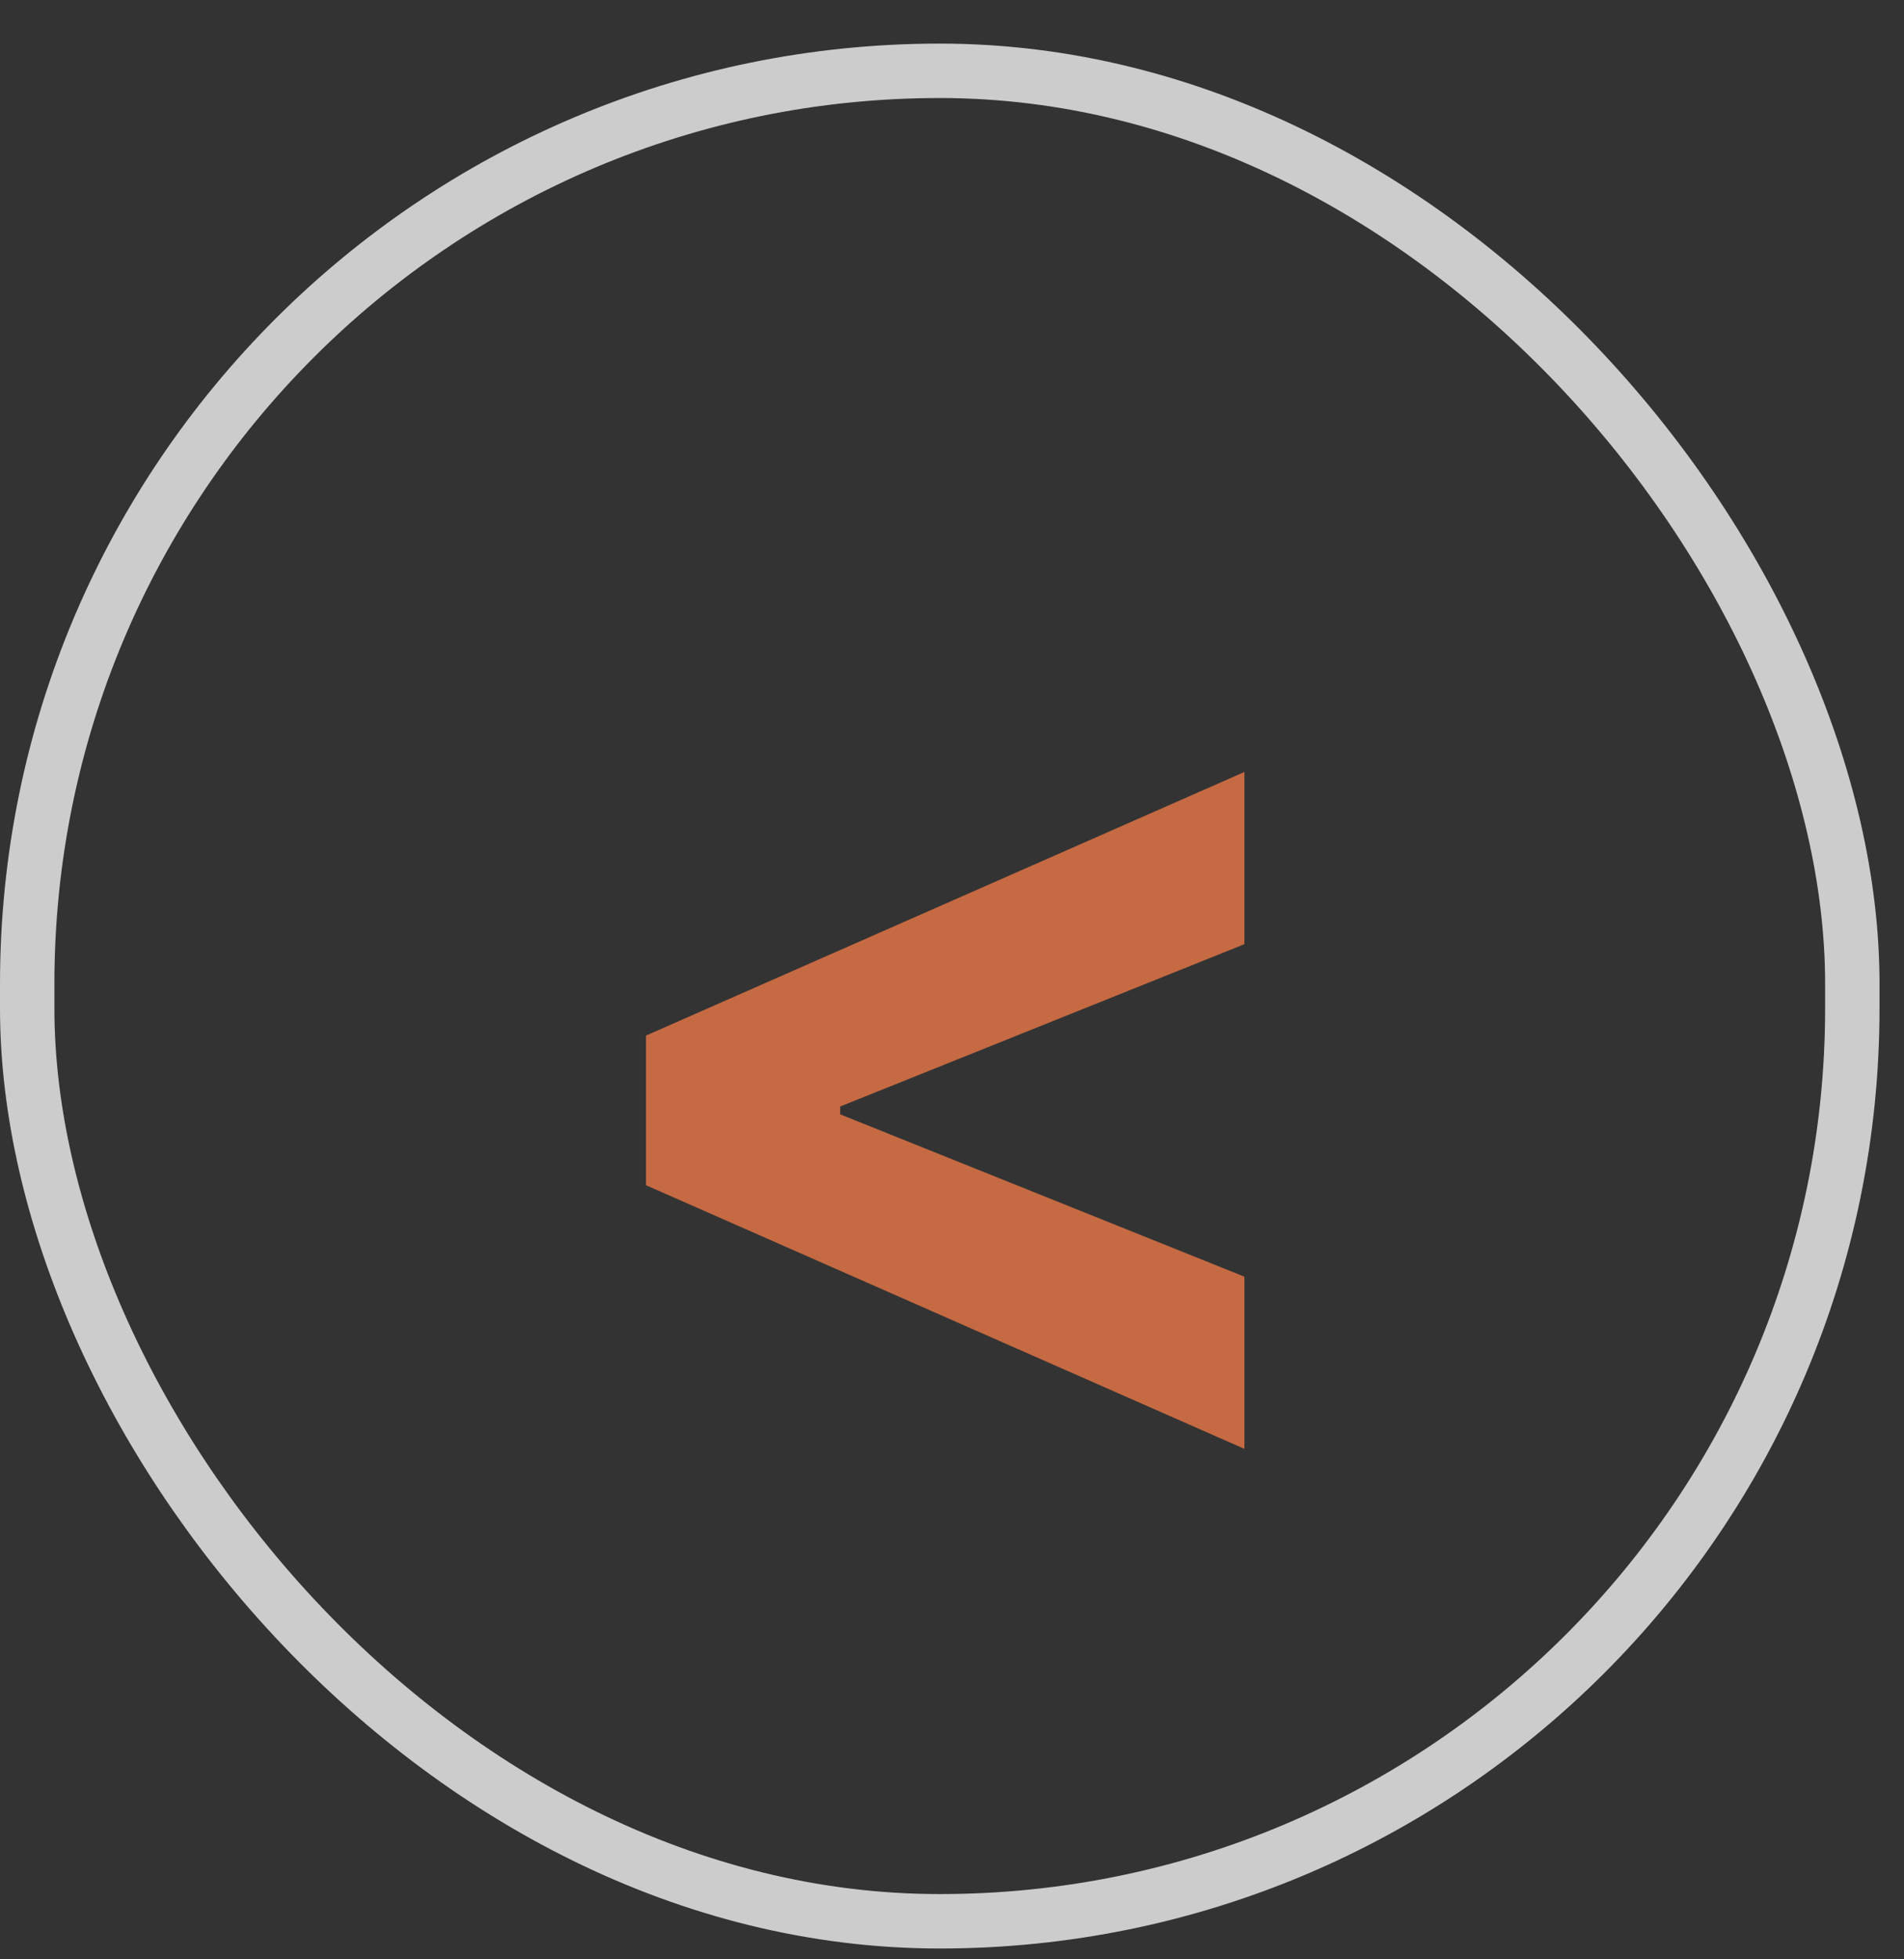 <svg width="35" height="36" viewBox="0 0 35 36" fill="none" xmlns="http://www.w3.org/2000/svg">
<rect x="0" y="0" width="35" height="36" fill="#333333" stroke="none"/>
<g opacity="0.75">
<rect x="0.5" y="1.301" width="33.55" height="34" rx="16.775" stroke="white"/>
<path d="M11.875 21.777V19.027L22.875 14.184V17.348L15.344 20.371L15.445 20.207V20.598L15.344 20.434L22.875 23.457V26.621L11.875 21.777Z" fill="#F57C48"/>
</g>
</svg>
